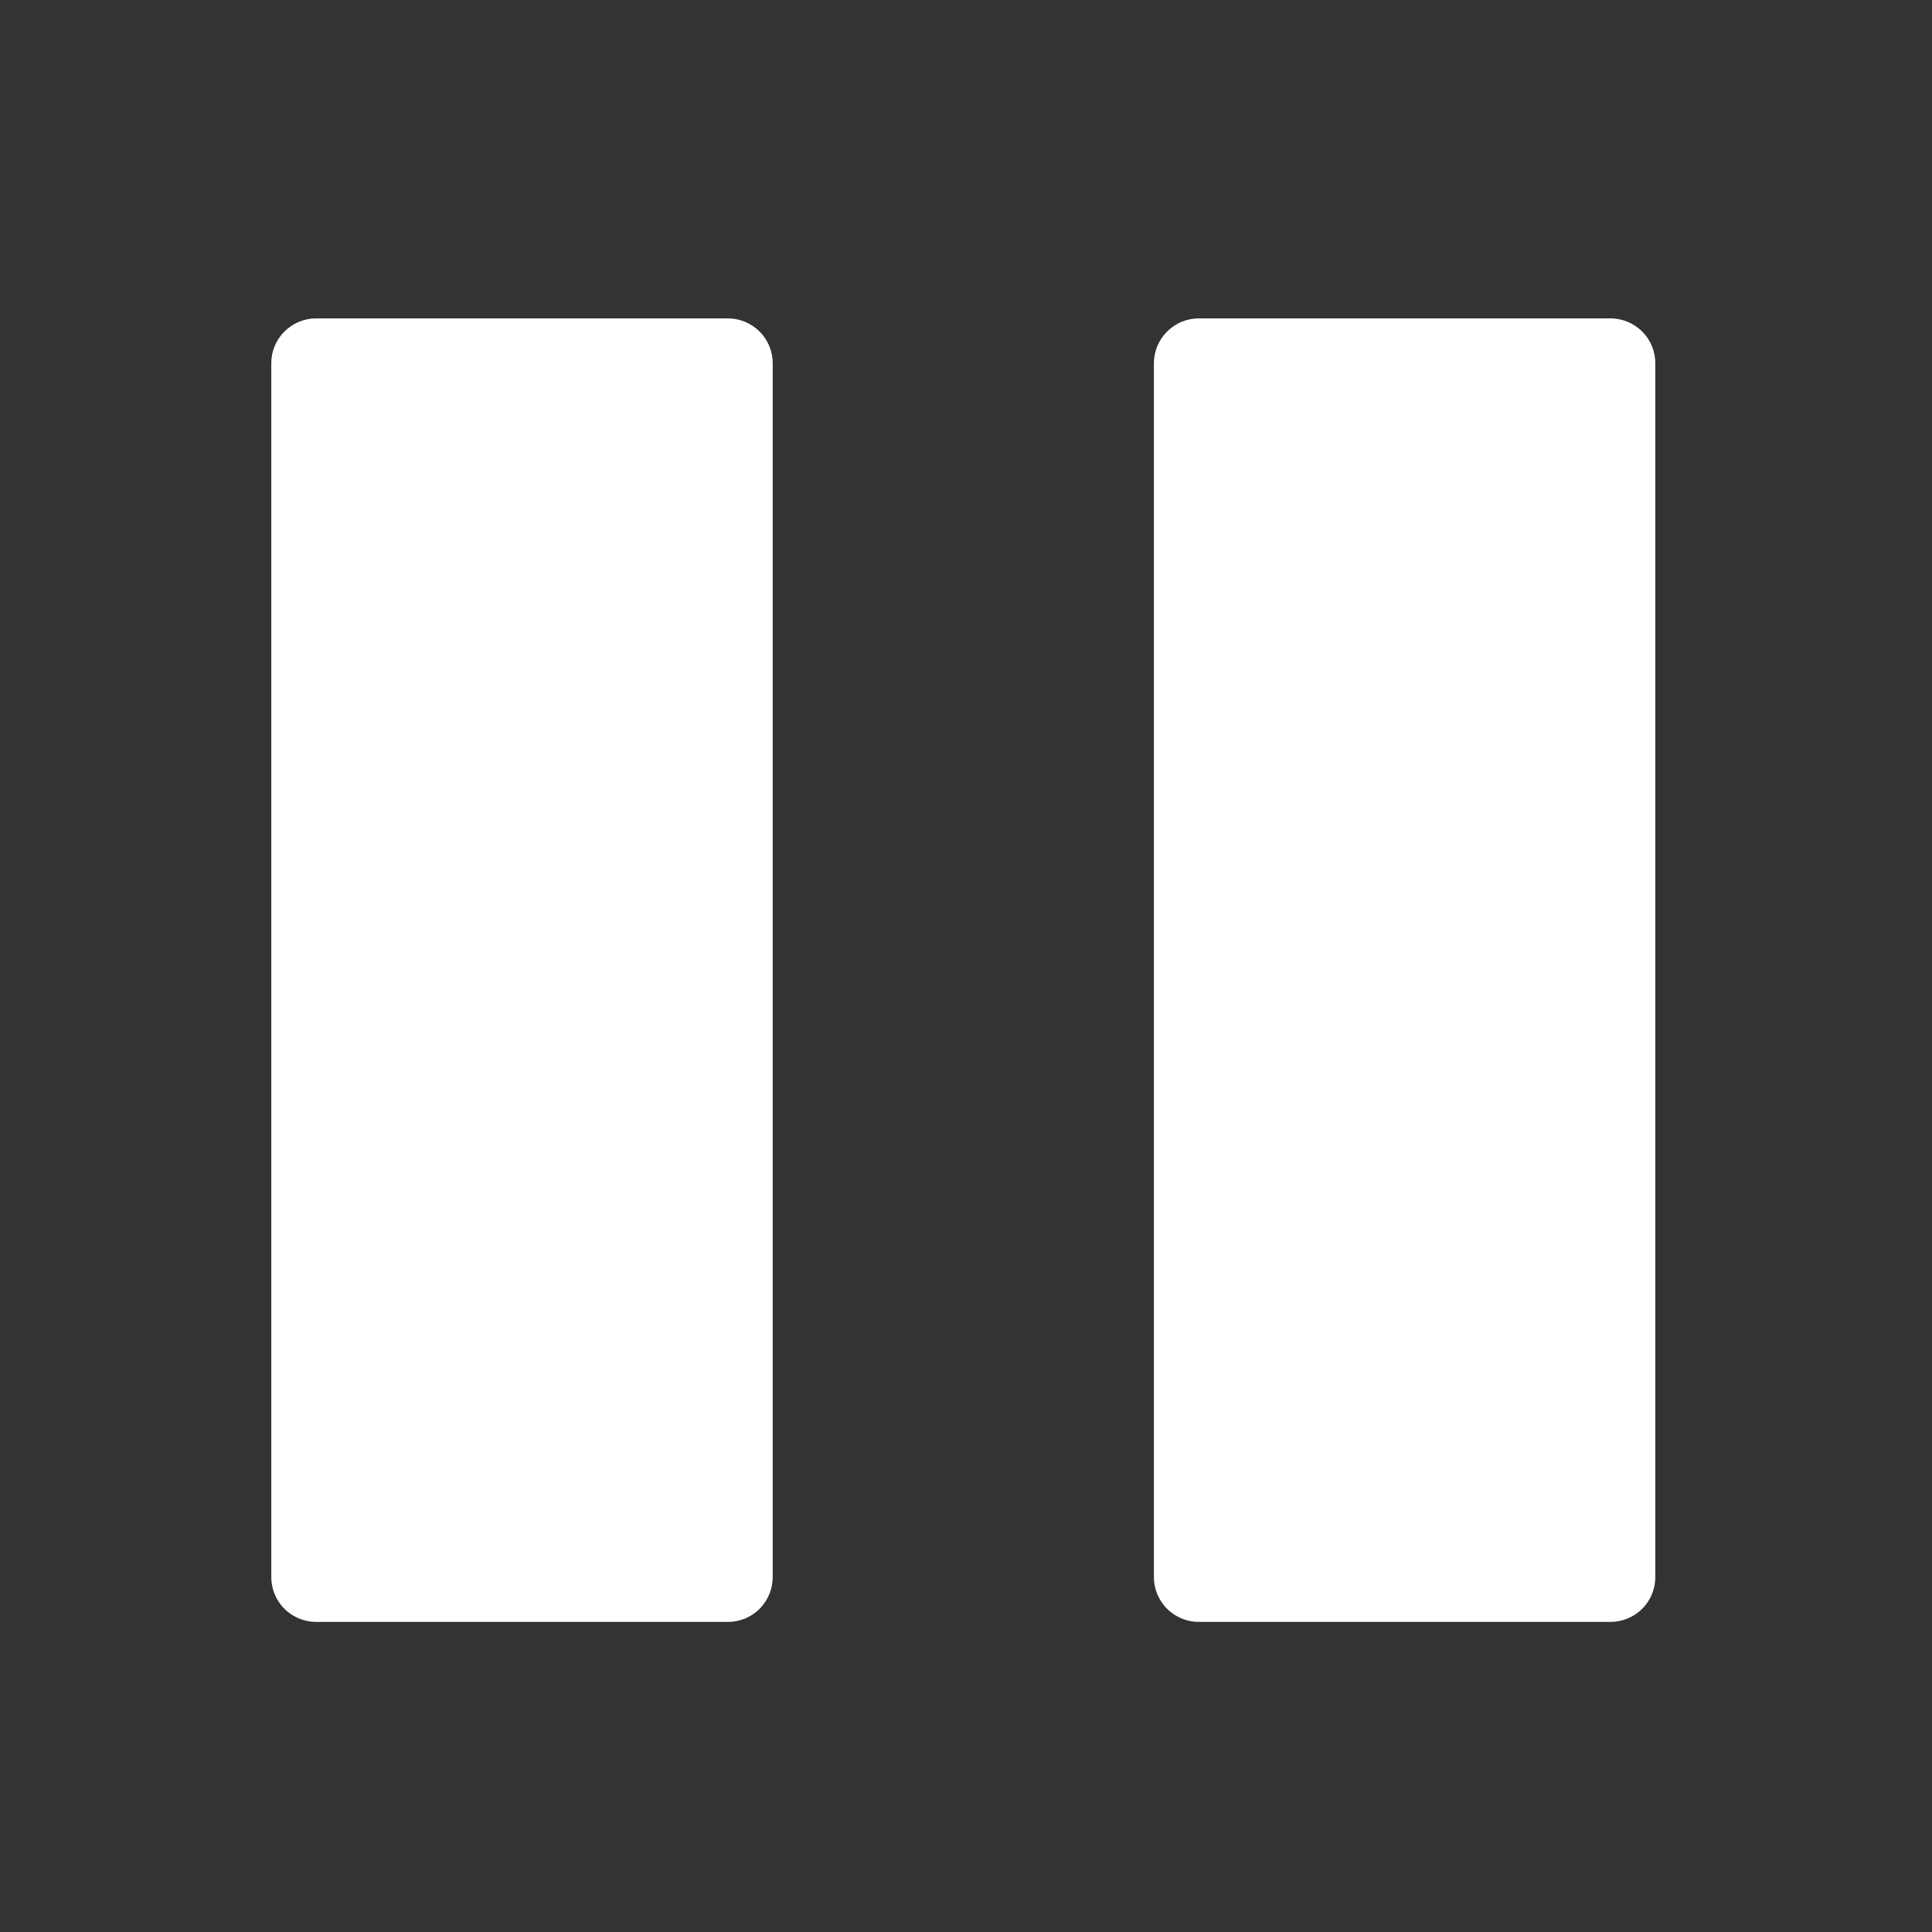 <?xml version="1.0" encoding="UTF-8"?>
<svg width="24px" height="24px" viewBox="0 0 24 24" version="1.1" xmlns="http://www.w3.org/2000/svg" xmlns:xlink="http://www.w3.org/1999/xlink">
    <rect x="0" y="0" width="24" height="24" fill="#333333" stroke="none"/>
    <title>开启</title>
    <g id="SMore-ViMo-_运行平台_UI-1.0" stroke="none" stroke-width="1" fill="none" fill-rule="evenodd">
        <g id="设置_相机设置" transform="translate(-474, -247)">
            <g id="编组-20" transform="translate(133, 64)">
                <g id="编组-26" transform="translate(160, 50)">
                    <g id="矩形-+-编组-蒙版" transform="translate(160, 124)">
                        <g id="编组">
                            <g id="暂停_不可点" transform="translate(21, 9)">
                                <rect id="矩形备份-5" fill="#D8D8D8" opacity="0" x="0" y="0" width="24" height="24" rx="2"></rect>
                                <rect id="矩形" fill="#D8D8D8" opacity="0" x="0" y="0" width="24" height="24"></rect>
                                <g id="暂停" transform="translate(3, 3)" fill-rule="nonzero">
                                    <rect id="矩形" fill="#000000" opacity="0" x="0" y="0" width="18" height="18"></rect>
                                    <path d="M0.928,0.955 C0.785,0.955 0.642,1.01 0.533,1.119 C0.424,1.227 0.37,1.37 0.37,1.513 L0.37,16.591 C0.37,16.733 0.424,16.876 0.533,16.985 C0.642,17.093 0.785,17.148 0.928,17.148 L6.041,17.148 C6.184,17.148 6.327,17.094 6.436,16.985 C6.544,16.876 6.599,16.733 6.599,16.591 L6.599,1.513 C6.599,1.37 6.544,1.227 6.436,1.119 C6.327,1.01 6.184,0.955 6.041,0.955 L0.928,0.955 Z M17.005,0.955 L11.892,0.955 C11.75,0.955 11.607,1.01 11.498,1.119 C11.389,1.227 11.334,1.37 11.334,1.513 L11.334,16.591 C11.334,16.733 11.389,16.876 11.498,16.985 C11.607,17.093 11.75,17.148 11.892,17.148 L17.005,17.148 C17.148,17.148 17.291,17.093 17.4,16.985 C17.509,16.876 17.563,16.733 17.563,16.591 L17.563,1.513 C17.563,1.37 17.509,1.227 17.4,1.119 C17.291,1.01 17.148,0.955 17.005,0.955 Z" id="形状" fill="#FFFFFF"></path>
                                </g>
                            </g>
                        </g>
                    </g>
                </g>
            </g>
        </g>
    </g>
</svg>